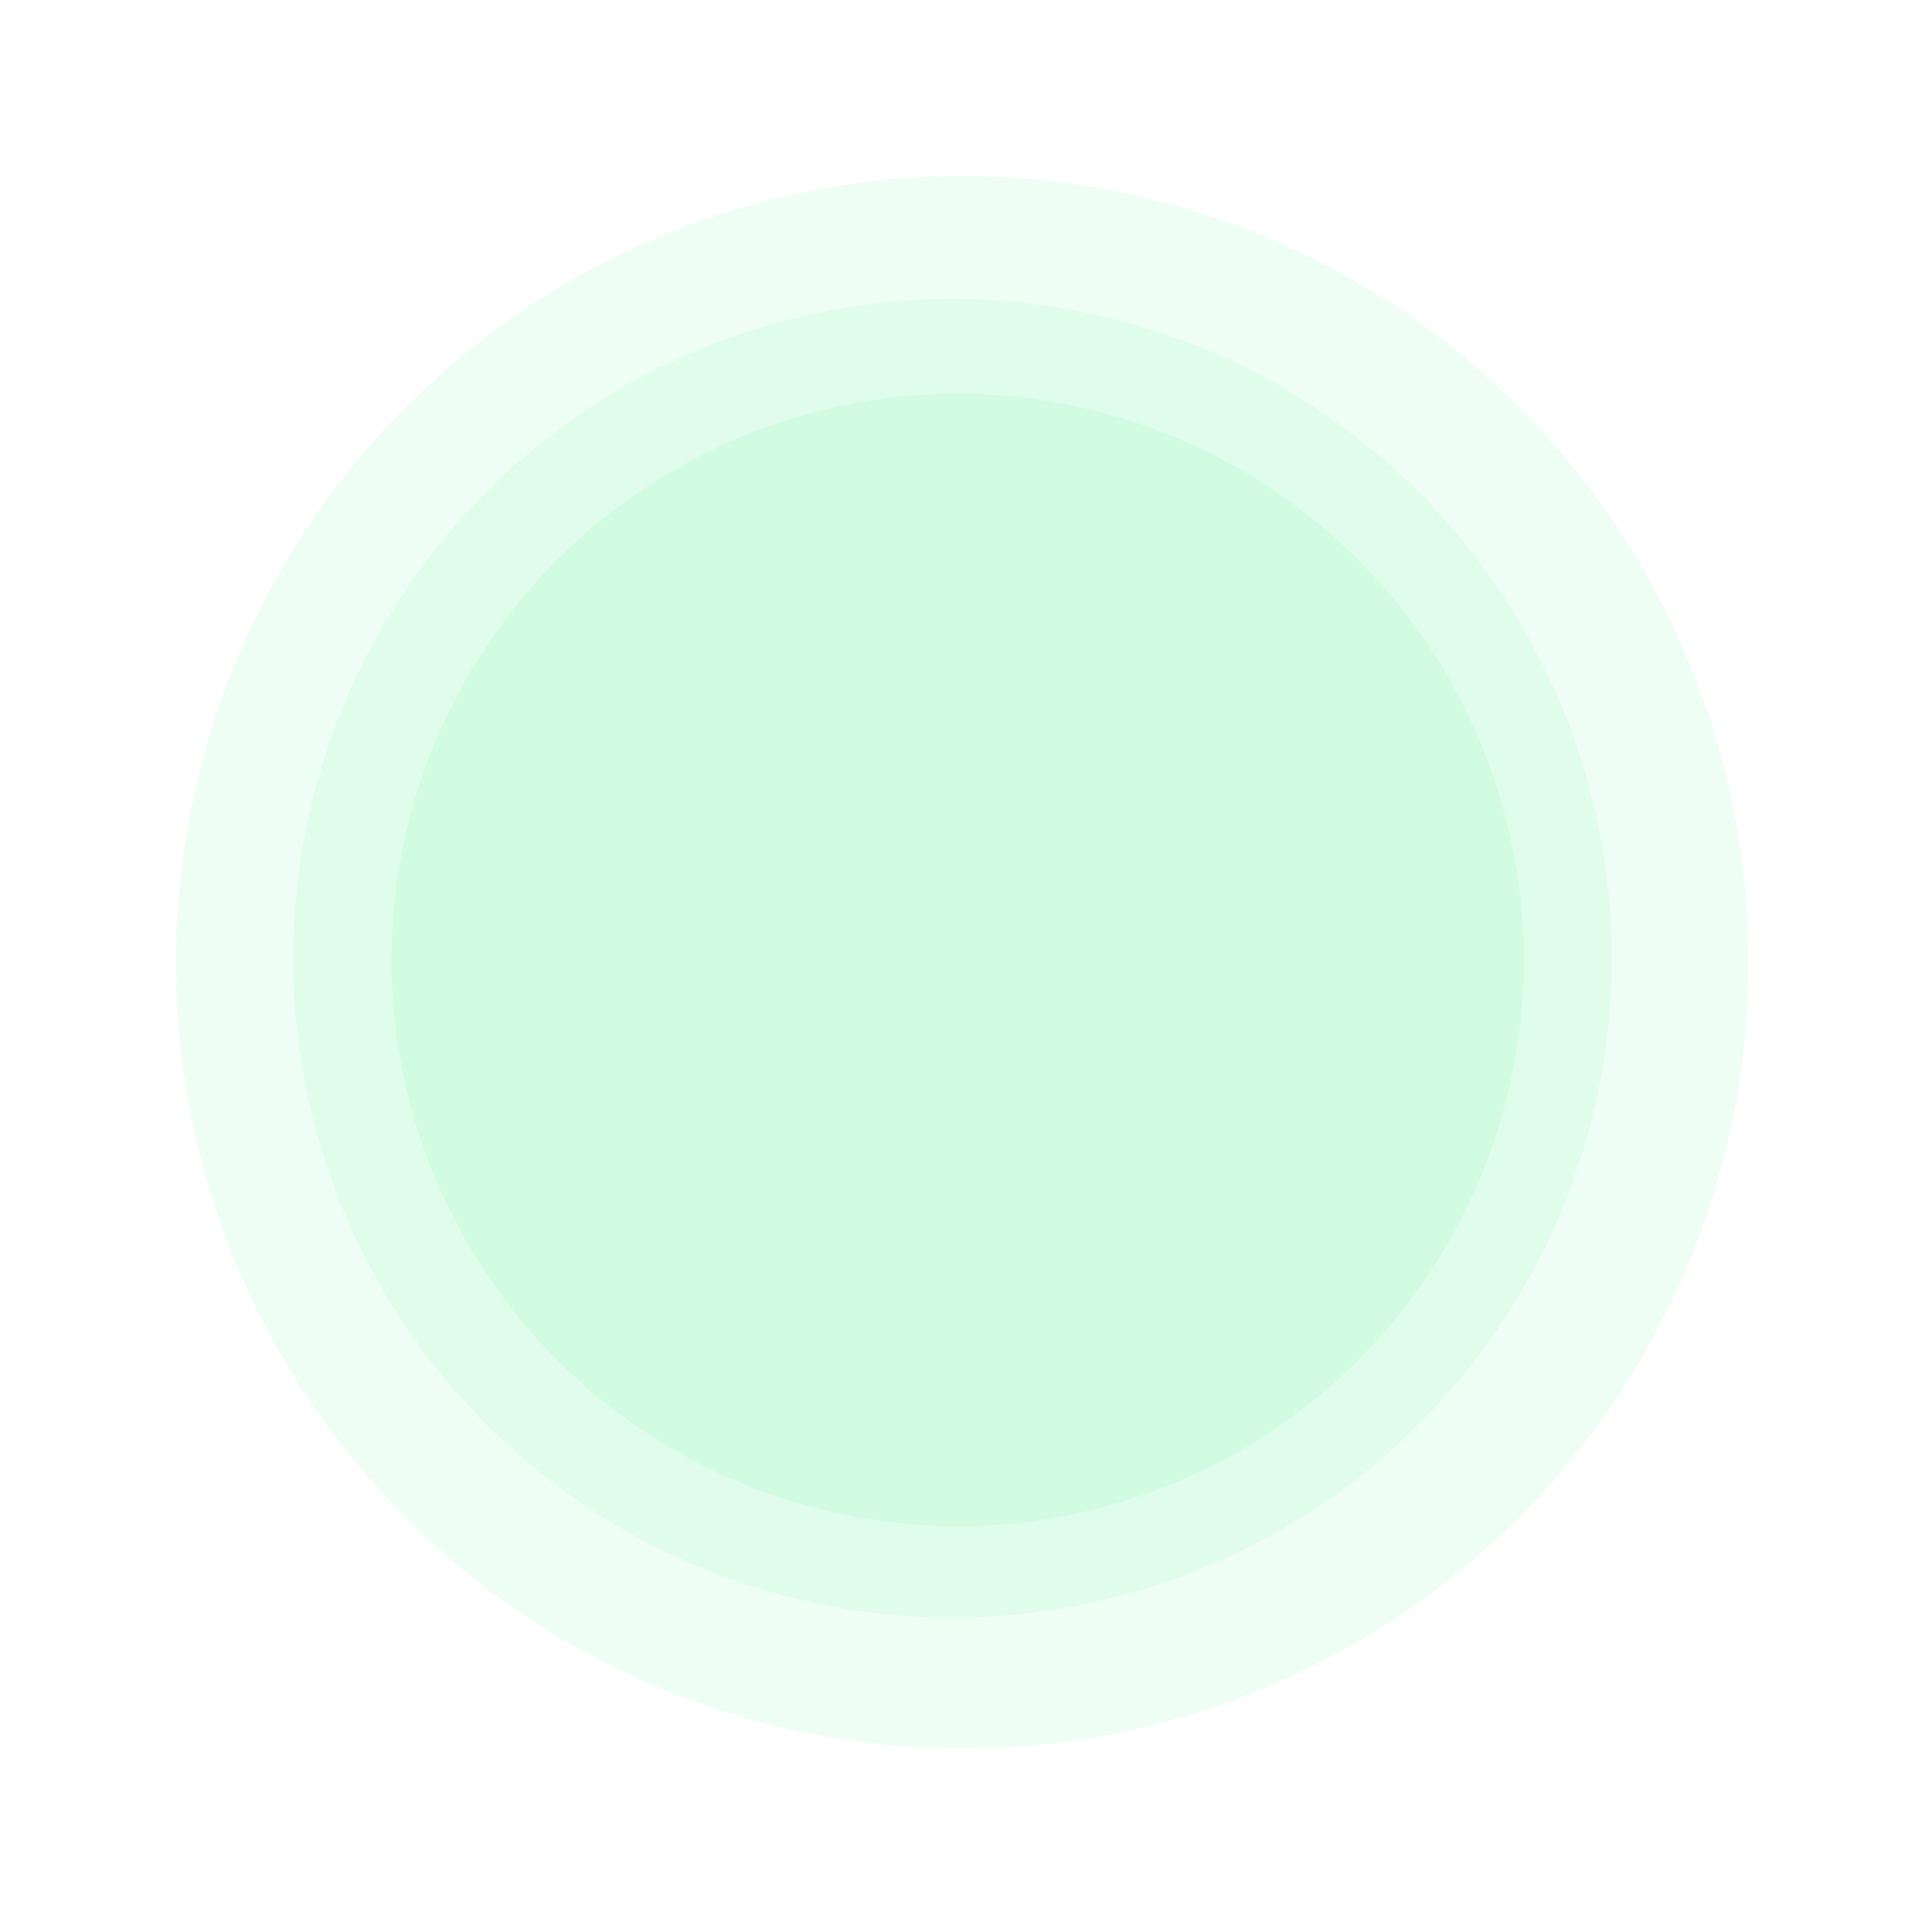 <svg width="217" height="217" viewBox="0 0 217 217" fill="none" xmlns="http://www.w3.org/2000/svg">
<g filter="url(#filter0_i_355_4067)">
<circle cx="106.978" cy="107.625" r="74.042" transform="rotate(14.936 106.978 107.625)" fill="#54F895" fill-opacity="0.1"/>
</g>
<g filter="url(#filter1_i_355_4067)">
<circle cx="107.568" cy="107.823" r="63.583" transform="rotate(14.936 107.568 107.823)" fill="#54F895" fill-opacity="0.1"/>
</g>
<g filter="url(#filter2_i_355_4067)">
<circle cx="108.084" cy="108.083" r="88.307" transform="rotate(14.936 108.084 108.083)" fill="#54F895" fill-opacity="0.1"/>
</g>
<defs>
<filter id="filter0_i_355_4067" x="32.917" y="33.564" width="148.121" height="148.121" filterUnits="userSpaceOnUse" color-interpolation-filters="sRGB">
<feFlood flood-opacity="0" result="BackgroundImageFix"/>
<feBlend mode="normal" in="SourceGraphic" in2="BackgroundImageFix" result="shape"/>
<feColorMatrix in="SourceAlpha" type="matrix" values="0 0 0 0 0 0 0 0 0 0 0 0 0 0 0 0 0 0 127 0" result="hardAlpha"/>
<feOffset/>
<feGaussianBlur stdDeviation="2"/>
<feComposite in2="hardAlpha" operator="arithmetic" k2="-1" k3="1"/>
<feColorMatrix type="matrix" values="0 0 0 0 0.329 0 0 0 0 0.973 0 0 0 0 0.584 0 0 0 0.58 0"/>
<feBlend mode="normal" in2="shape" result="effect1_innerShadow_355_4067"/>
</filter>
<filter id="filter1_i_355_4067" x="43.969" y="44.224" width="127.198" height="127.198" filterUnits="userSpaceOnUse" color-interpolation-filters="sRGB">
<feFlood flood-opacity="0" result="BackgroundImageFix"/>
<feBlend mode="normal" in="SourceGraphic" in2="BackgroundImageFix" result="shape"/>
<feColorMatrix in="SourceAlpha" type="matrix" values="0 0 0 0 0 0 0 0 0 0 0 0 0 0 0 0 0 0 127 0" result="hardAlpha"/>
<feOffset/>
<feGaussianBlur stdDeviation="2"/>
<feComposite in2="hardAlpha" operator="arithmetic" k2="-1" k3="1"/>
<feColorMatrix type="matrix" values="0 0 0 0 0.329 0 0 0 0 0.973 0 0 0 0 0.584 0 0 0 0.58 0"/>
<feBlend mode="normal" in2="shape" result="effect1_innerShadow_355_4067"/>
</filter>
<filter id="filter2_i_355_4067" x="19.755" y="19.755" width="176.657" height="176.657" filterUnits="userSpaceOnUse" color-interpolation-filters="sRGB">
<feFlood flood-opacity="0" result="BackgroundImageFix"/>
<feBlend mode="normal" in="SourceGraphic" in2="BackgroundImageFix" result="shape"/>
<feColorMatrix in="SourceAlpha" type="matrix" values="0 0 0 0 0 0 0 0 0 0 0 0 0 0 0 0 0 0 127 0" result="hardAlpha"/>
<feOffset/>
<feGaussianBlur stdDeviation="2"/>
<feComposite in2="hardAlpha" operator="arithmetic" k2="-1" k3="1"/>
<feColorMatrix type="matrix" values="0 0 0 0 0.329 0 0 0 0 0.973 0 0 0 0 0.584 0 0 0 0.58 0"/>
<feBlend mode="normal" in2="shape" result="effect1_innerShadow_355_4067"/>
</filter>
</defs>
</svg>
